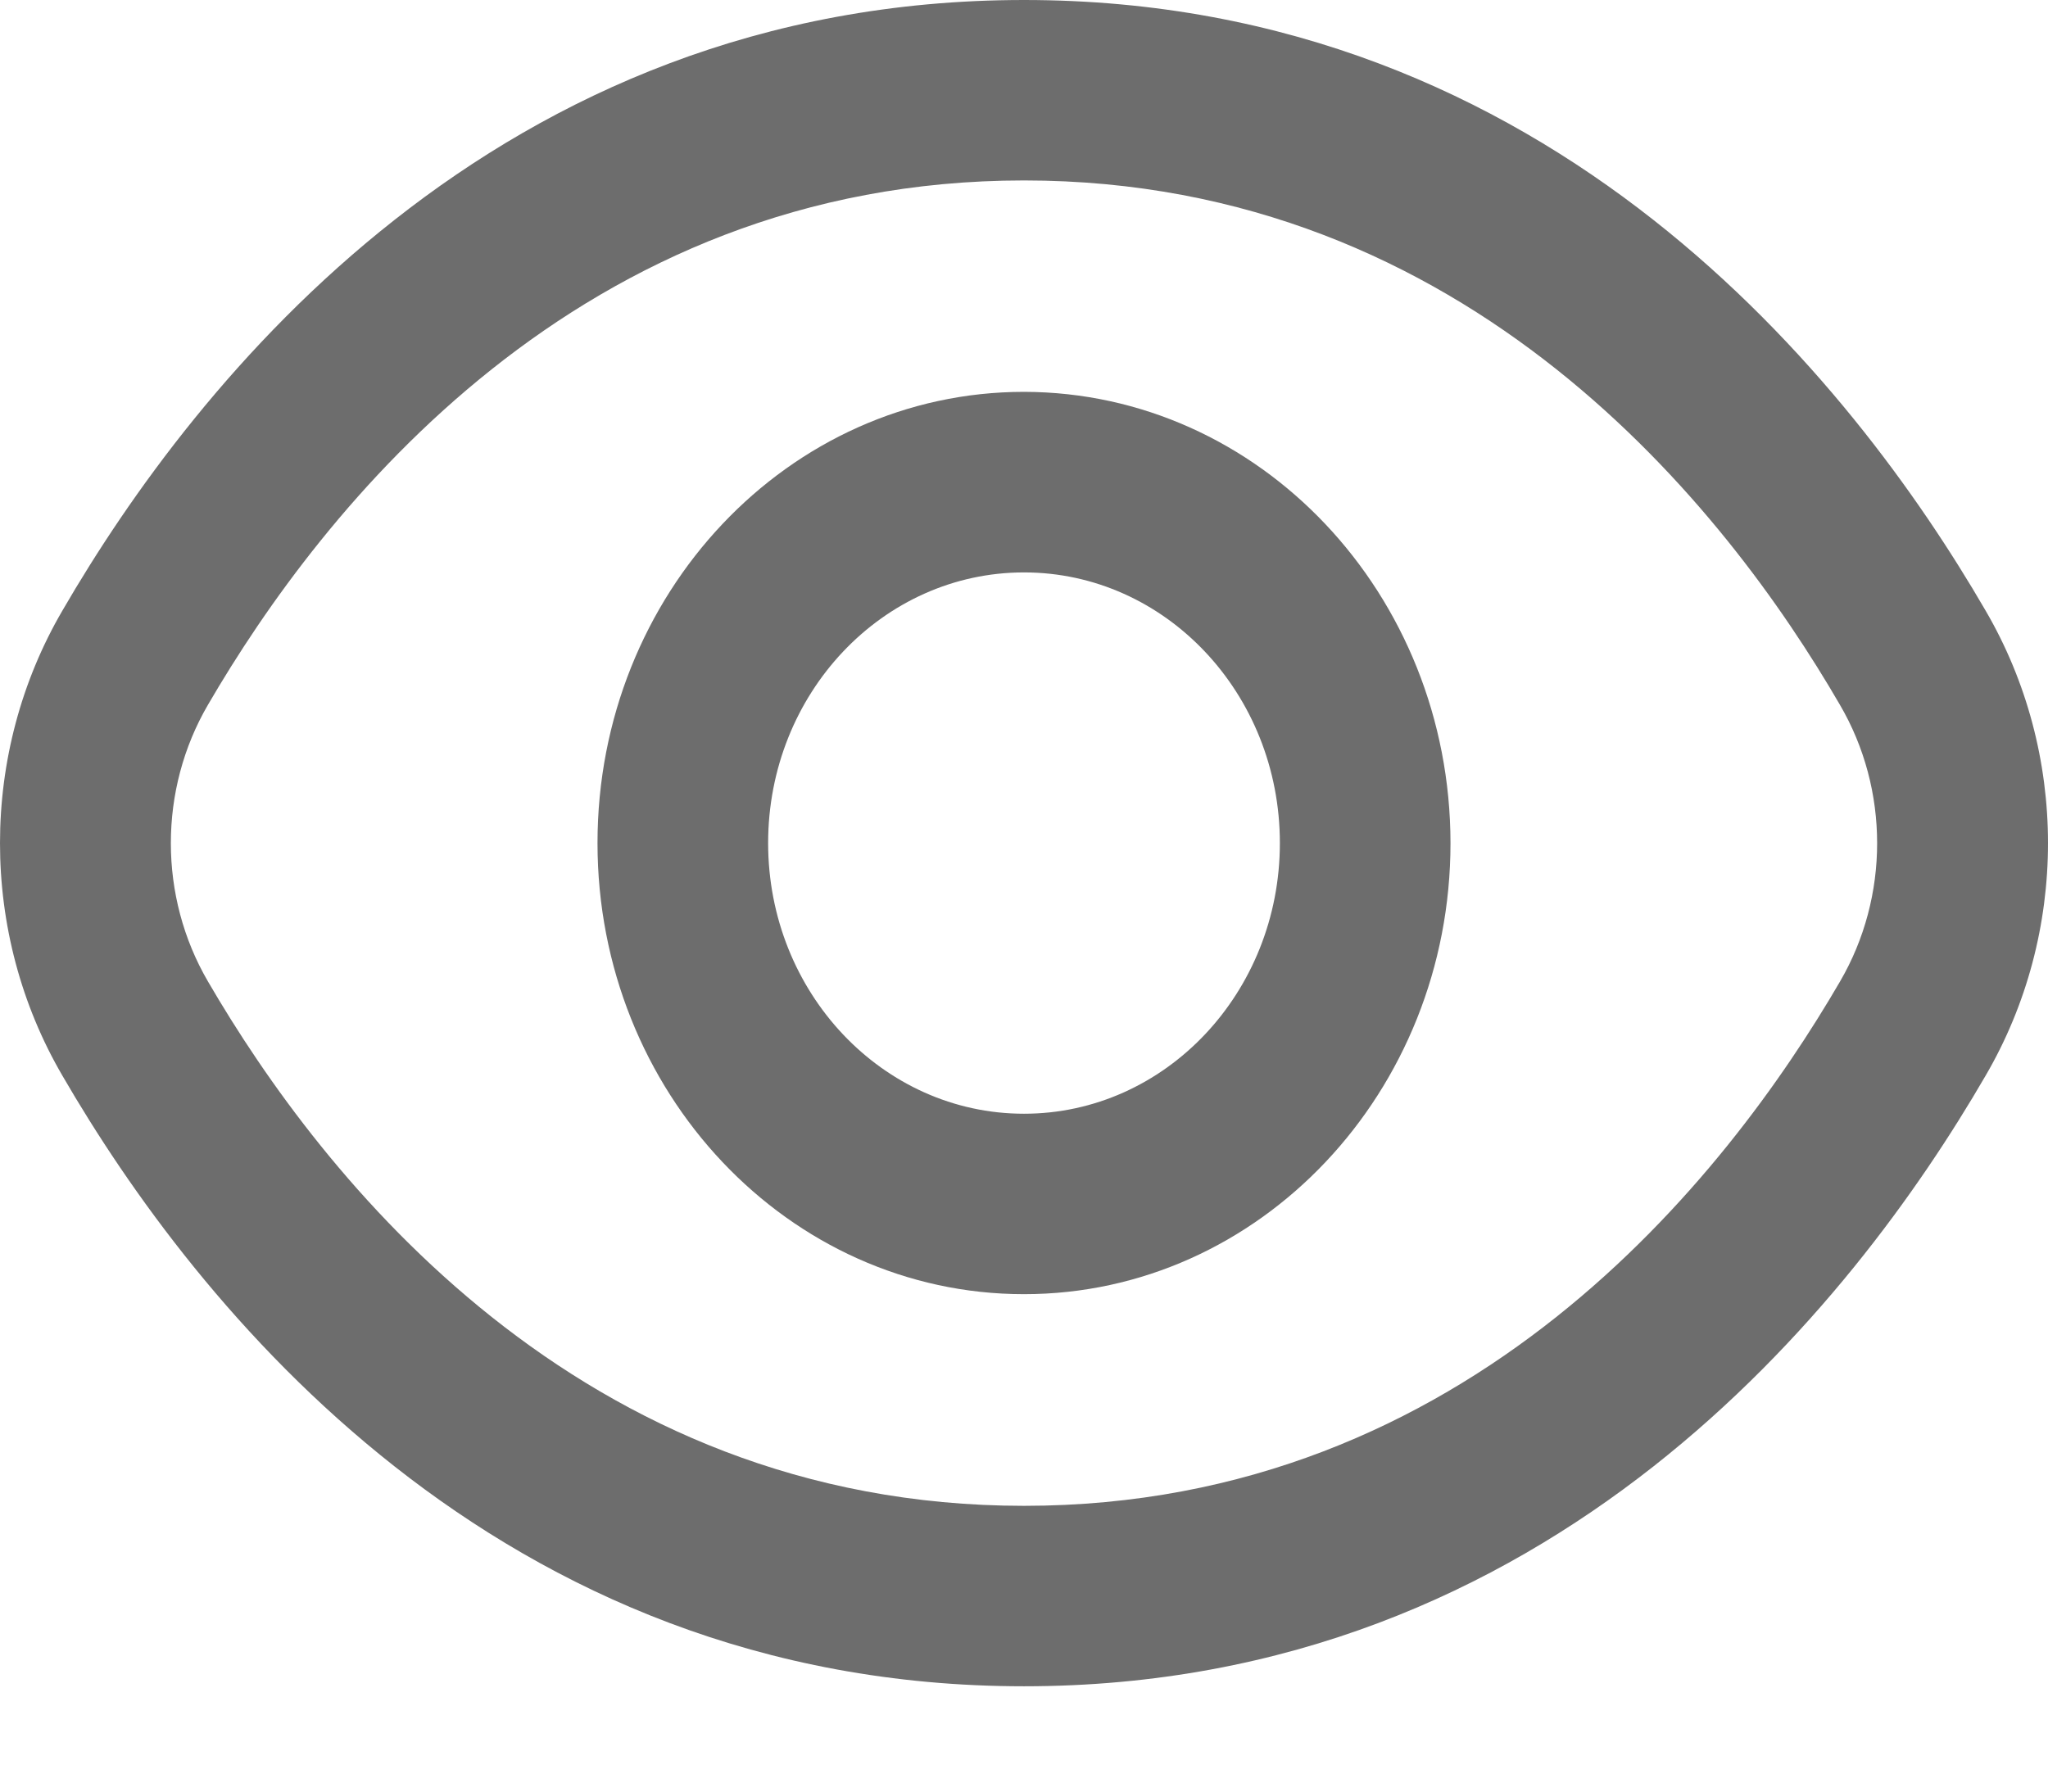 <svg width="16" height="14" viewBox="0 0 16 14" fill="none" xmlns="http://www.w3.org/2000/svg">
<path d="M15.511 4.769C14.477 2.988 12.126 0 8 0C3.873 0 1.522 2.988 0.489 4.769C-0.163 5.884 -0.163 7.293 0.489 8.408C1.522 10.189 3.873 13.177 8 13.177C12.127 13.177 14.478 10.189 15.511 8.408C16.163 7.293 16.163 5.884 15.511 4.769ZM14.375 7.67C13.487 9.197 11.478 11.767 8 11.767C4.522 11.767 2.513 9.197 1.625 7.67C1.238 7.007 1.238 6.17 1.625 5.507C2.513 3.98 4.522 1.41 8 1.41C11.477 1.41 13.487 3.977 14.374 5.507C14.762 6.17 14.762 7.007 14.375 7.67Z" fill="#6D6D6D"/>
<path d="M8 3.062C6.16 3.062 4.668 4.641 4.668 6.588C4.668 8.534 6.16 10.113 8 10.113C9.84 10.113 11.332 8.534 11.332 6.588C11.33 4.642 9.84 3.065 8 3.062ZM8 8.703C6.896 8.703 6.001 7.756 6.001 6.588C6.001 5.419 6.896 4.473 8 4.473C9.104 4.473 9.999 5.419 9.999 6.588C9.999 7.756 9.104 8.703 8 8.703Z" fill="#6D6D6D"/>
</svg>
